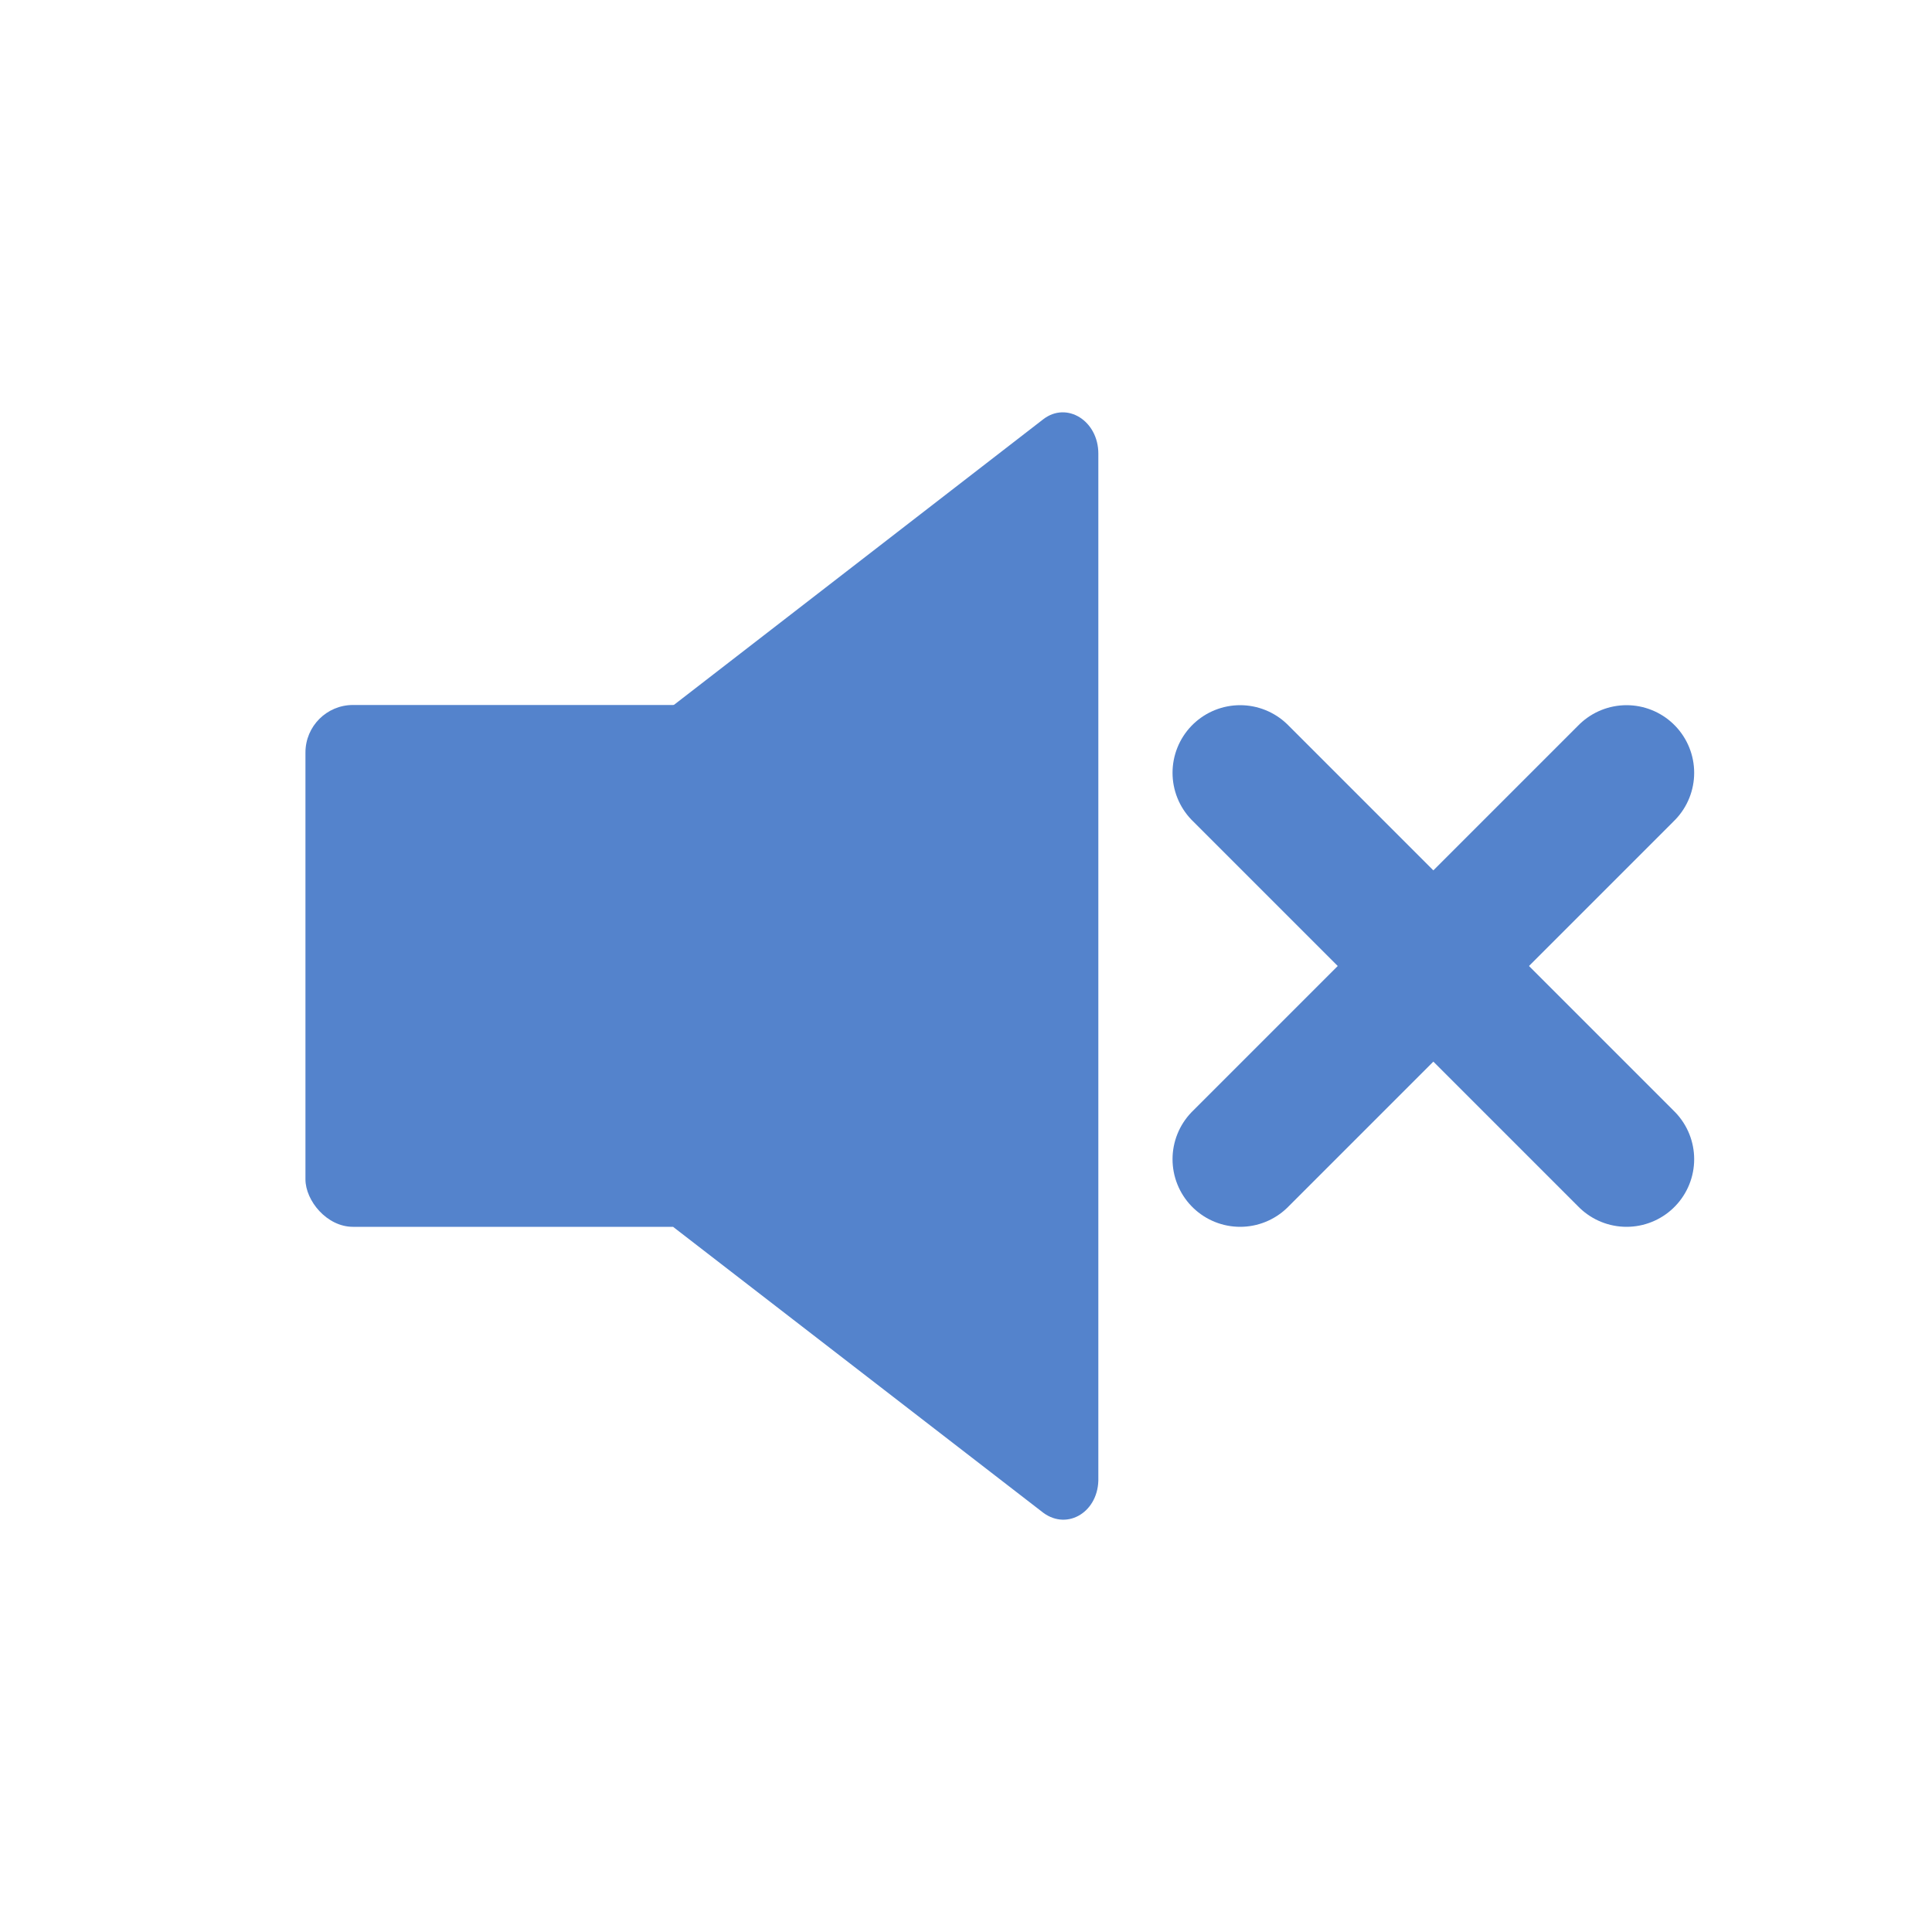 <svg id="s1" xmlns="http://www.w3.org/2000/svg" xmlns:xlink="http://www.w3.org/1999/xlink" viewBox="0 0 100 100"><g id="s3"><rect id="s5" width="21.49" height="27.01" rx="2.46" ry="2.46" transform="translate(15.81,36.49)" fill="rgb(84,131,204)" stroke="none" stroke-width="1"/><path id="s7" d="M54,78.3L34.85,63.51L34.85,36.51L54,21.7C55.22,20.76,56.85,21.78,56.85,23.48L56.85,76.48C56.9,78.23,55.27,79.24,54,78.3Z" fill="rgb(84,131,204)" stroke="none" stroke-width="1"/><line id="s9" x1="64.19" y1="40" x2="84.19" y2="60" fill="none" stroke="rgb(84,131,204)" stroke-width="7" stroke-linecap="round" stroke-linejoin="round"/><line id="s11" x1="84.19" y1="40" x2="64.19" y2="60" fill="none" stroke="rgb(84,131,204)" stroke-width="7" stroke-linecap="round" stroke-linejoin="round"/></g></svg>